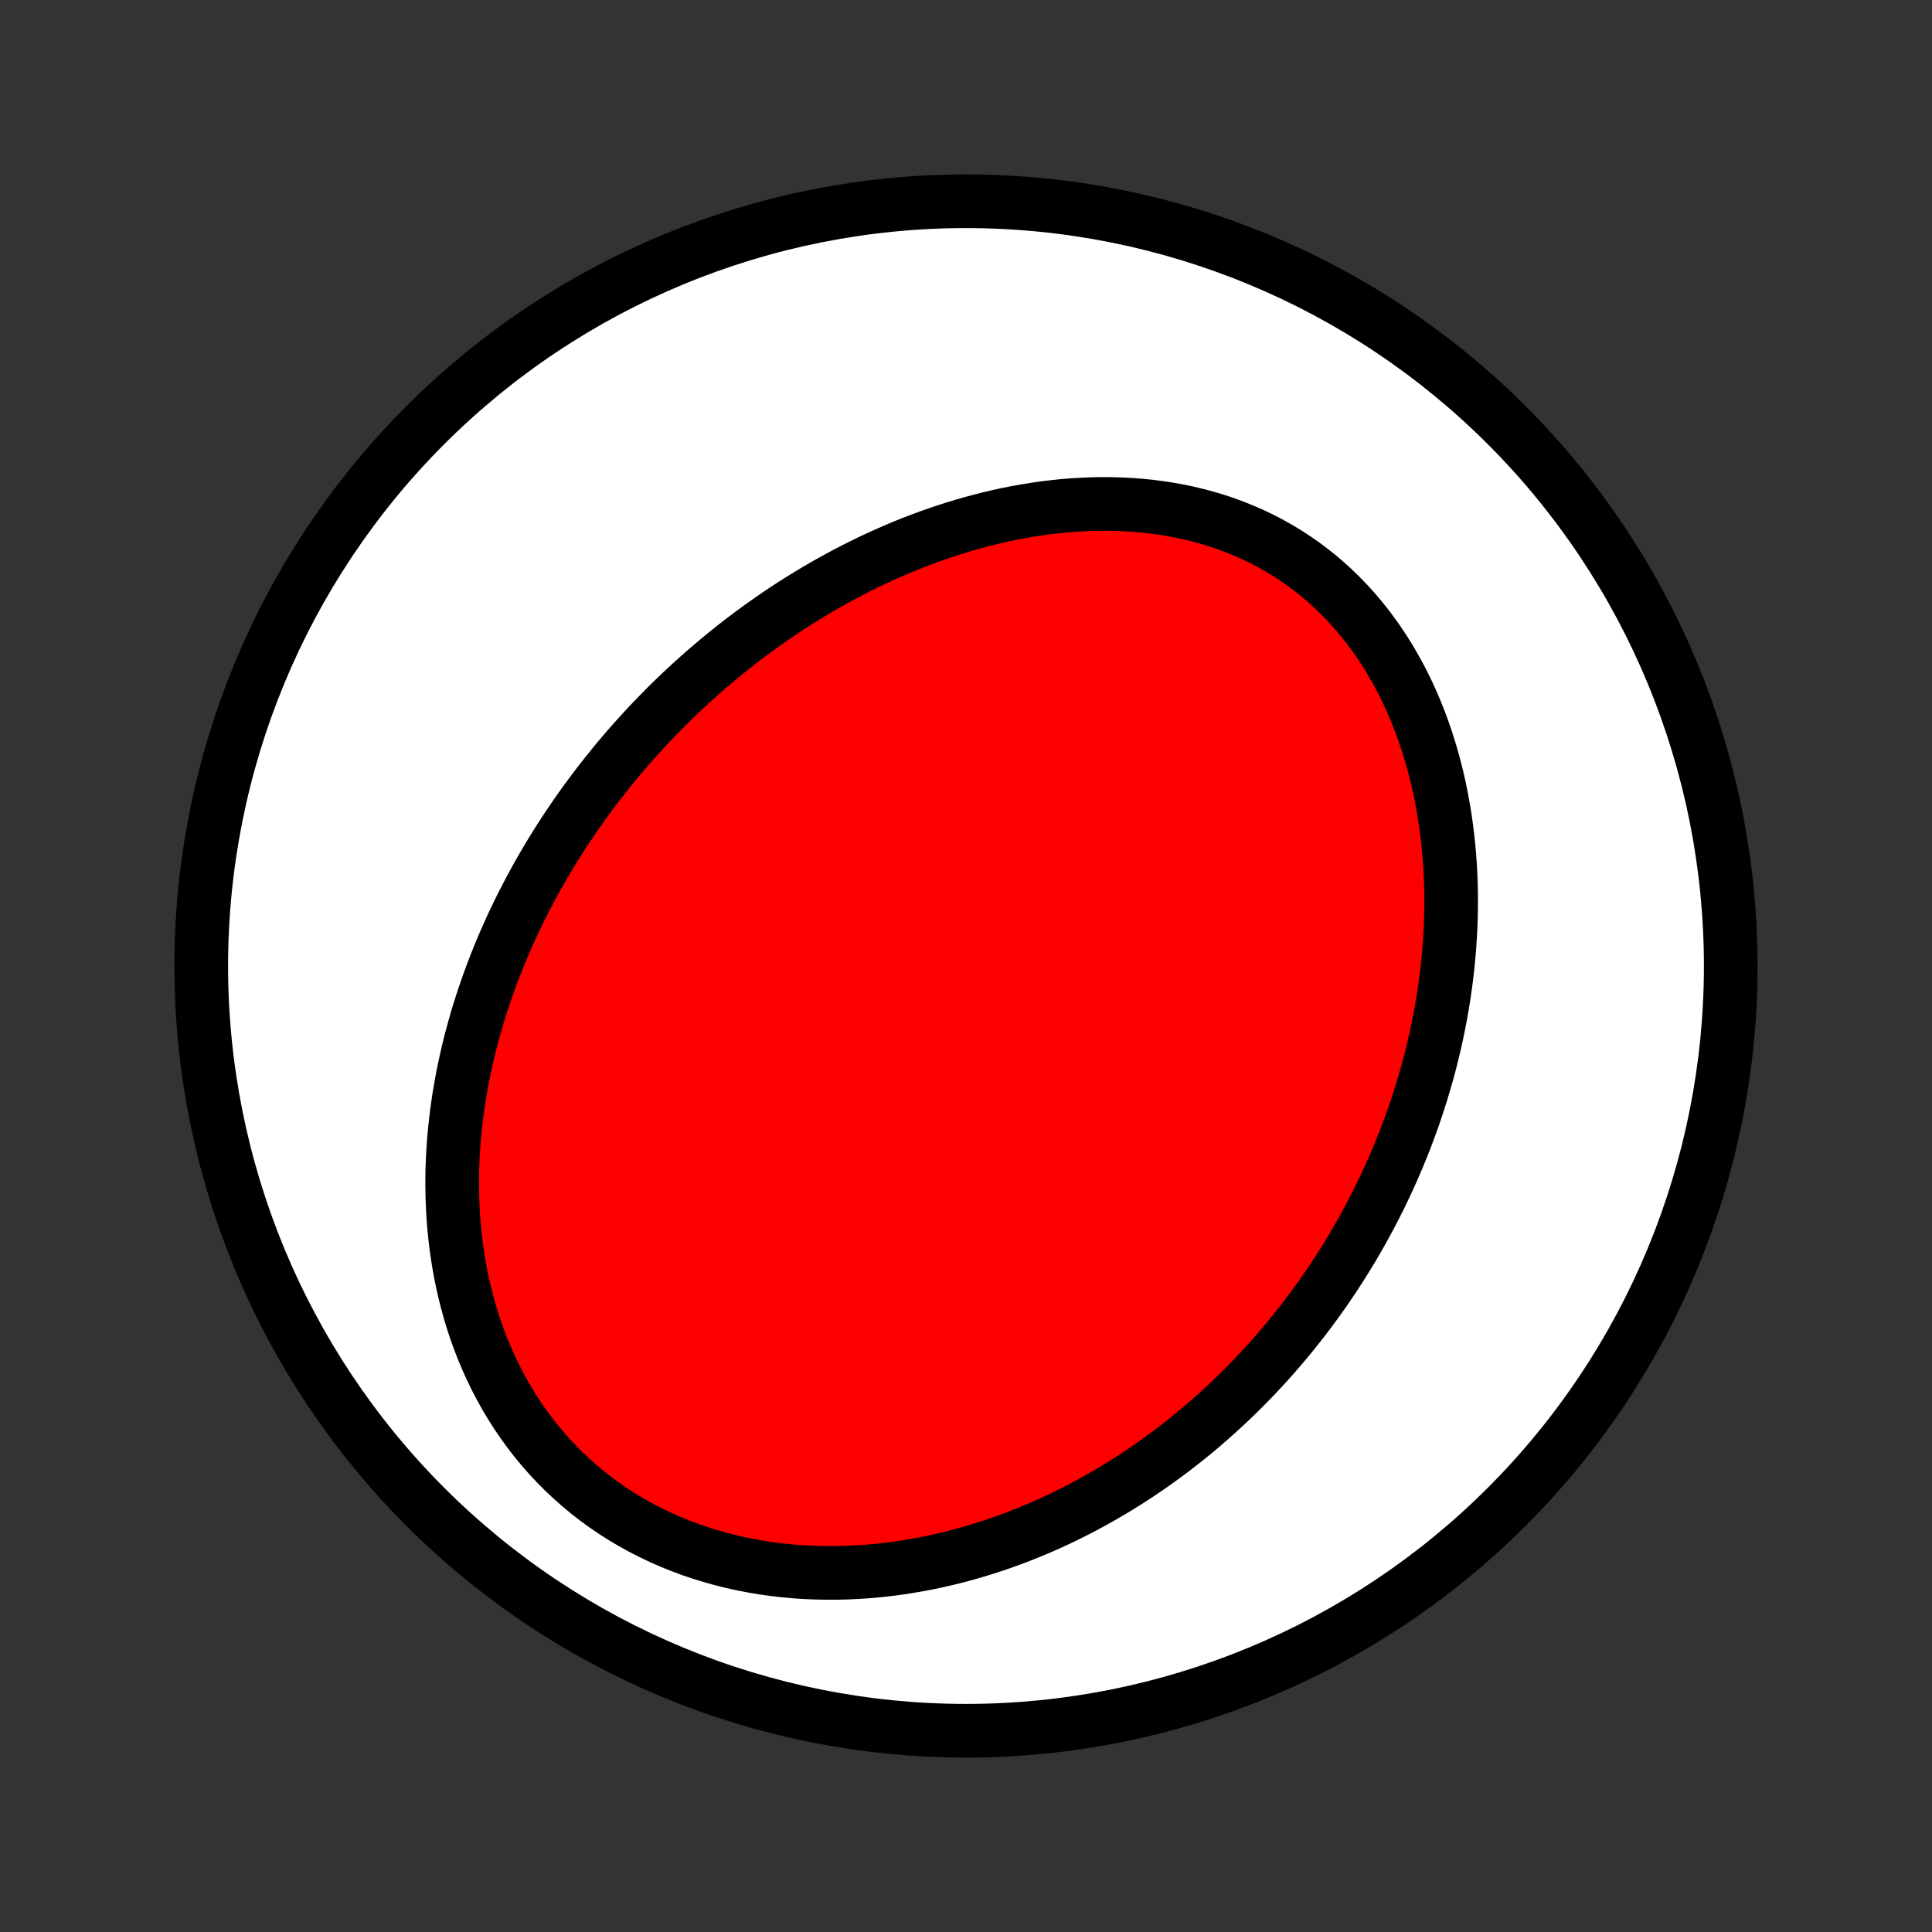 <?xml version="1.0" encoding="utf-8" standalone="no"?>
<!DOCTYPE svg PUBLIC "-//W3C//DTD SVG 1.1//EN"
  "http://www.w3.org/Graphics/SVG/1.1/DTD/svg11.dtd">
<!-- Created with matplotlib (http://matplotlib.org/) -->
<svg height="72pt" version="1.1" viewBox="0 0 72 72" width="72pt" xmlns="http://www.w3.org/2000/svg" xmlns:xlink="http://www.w3.org/1999/xlink">
 <rect x="0" y="0" width="72" height="72" fill="#333333" stroke="none"/>
 <defs>
  <style type="text/css">
*{stroke-linecap:butt;stroke-linejoin:round;}
  </style>
 </defs>
 <g id="figure_1">
  <g id="patch_1">
   <path d="
M0 72
L72 72
L72 0
L0 0
z
" style="fill:none;"/>
  </g>
  <g id="axes_1">
   <g id="PatchCollection_1">
    <defs>
     <path d="
M36 -7.5
C43.558 -7.5 50.808 -10.503 56.153 -15.848
C61.497 -21.192 64.5 -28.442 64.5 -36
C64.5 -43.558 61.497 -50.808 56.153 -56.153
C50.808 -61.497 43.558 -64.5 36 -64.5
C28.442 -64.5 21.192 -61.497 15.848 -56.153
C10.503 -50.808 7.5 -43.558 7.5 -36
C7.5 -28.442 10.503 -21.192 15.848 -15.848
C21.192 -10.503 28.442 -7.5 36 -7.5
z
" id="C0_0_a811fe30f3"/>
     <path d="
M22.84 -43.464
L23.019 -43.682
L23.201 -43.897
L23.384 -44.111
L23.57 -44.323
L23.758 -44.533
L23.948 -44.742
L24.14 -44.95
L24.335 -45.155
L24.532 -45.359
L24.731 -45.562
L24.932 -45.763
L25.136 -45.962
L25.342 -46.16
L25.55 -46.356
L25.761 -46.55
L25.975 -46.743
L26.19 -46.934
L26.409 -47.124
L26.63 -47.312
L26.853 -47.498
L27.079 -47.683
L27.308 -47.866
L27.539 -48.048
L27.773 -48.227
L28.01 -48.405
L28.25 -48.581
L28.493 -48.755
L28.738 -48.928
L28.986 -49.098
L29.238 -49.267
L29.492 -49.433
L29.749 -49.597
L30.009 -49.759
L30.273 -49.919
L30.539 -50.077
L30.808 -50.232
L31.081 -50.385
L31.357 -50.535
L31.636 -50.683
L31.918 -50.828
L32.203 -50.97
L32.492 -51.11
L32.784 -51.246
L33.079 -51.379
L33.378 -51.509
L33.679 -51.636
L33.984 -51.759
L34.292 -51.878
L34.604 -51.993
L34.918 -52.105
L35.236 -52.212
L35.557 -52.315
L35.881 -52.414
L36.208 -52.508
L36.538 -52.597
L36.87 -52.681
L37.206 -52.76
L37.544 -52.834
L37.885 -52.901
L38.228 -52.963
L38.573 -53.019
L38.921 -53.069
L39.271 -53.111
L39.623 -53.148
L39.976 -53.177
L40.331 -53.198
L40.687 -53.213
L41.044 -53.219
L41.402 -53.218
L41.761 -53.208
L42.12 -53.19
L42.479 -53.163
L42.838 -53.127
L43.197 -53.081
L43.554 -53.027
L43.91 -52.963
L44.265 -52.889
L44.617 -52.805
L44.968 -52.711
L45.316 -52.606
L45.66 -52.492
L46.001 -52.366
L46.339 -52.23
L46.672 -52.084
L47.001 -51.927
L47.325 -51.76
L47.643 -51.581
L47.956 -51.393
L48.262 -51.194
L48.563 -50.985
L48.856 -50.766
L49.143 -50.537
L49.422 -50.299
L49.694 -50.052
L49.958 -49.795
L50.215 -49.53
L50.463 -49.257
L50.703 -48.975
L50.934 -48.687
L51.157 -48.391
L51.371 -48.088
L51.577 -47.779
L51.774 -47.464
L51.962 -47.143
L52.142 -46.818
L52.313 -46.487
L52.475 -46.153
L52.629 -45.814
L52.774 -45.472
L52.91 -45.127
L53.039 -44.78
L53.159 -44.429
L53.271 -44.077
L53.375 -43.724
L53.471 -43.368
L53.56 -43.012
L53.641 -42.655
L53.714 -42.297
L53.78 -41.939
L53.84 -41.581
L53.892 -41.224
L53.937 -40.867
L53.976 -40.51
L54.009 -40.154
L54.035 -39.799
L54.055 -39.446
L54.069 -39.093
L54.077 -38.742
L54.079 -38.393
L54.076 -38.045
L54.068 -37.7
L54.054 -37.355
L54.035 -37.014
L54.012 -36.674
L53.983 -36.336
L53.95 -36
L53.912 -35.667
L53.87 -35.336
L53.823 -35.007
L53.772 -34.68
L53.717 -34.356
L53.658 -34.035
L53.595 -33.715
L53.529 -33.399
L53.458 -33.084
L53.384 -32.773
L53.307 -32.463
L53.226 -32.156
L53.141 -31.852
L53.053 -31.55
L52.962 -31.25
L52.868 -30.953
L52.771 -30.658
L52.671 -30.366
L52.567 -30.076
L52.461 -29.788
L52.352 -29.503
L52.24 -29.22
L52.125 -28.939
L52.008 -28.661
L51.887 -28.385
L51.764 -28.111
L51.638 -27.839
L51.51 -27.57
L51.379 -27.302
L51.245 -27.037
L51.109 -26.774
L50.97 -26.512
L50.829 -26.253
L50.685 -25.997
L50.539 -25.741
L50.39 -25.488
L50.238 -25.237
L50.084 -24.988
L49.928 -24.741
L49.769 -24.495
L49.607 -24.252
L49.443 -24.011
L49.276 -23.771
L49.107 -23.533
L48.935 -23.297
L48.76 -23.062
L48.583 -22.83
L48.403 -22.599
L48.221 -22.37
L48.036 -22.143
L47.848 -21.918
L47.657 -21.694
L47.464 -21.472
L47.268 -21.252
L47.069 -21.033
L46.867 -20.817
L46.662 -20.602
L46.455 -20.389
L46.244 -20.178
L46.031 -19.968
L45.814 -19.761
L45.594 -19.555
L45.371 -19.352
L45.145 -19.15
L44.916 -18.95
L44.684 -18.752
L44.448 -18.556
L44.209 -18.362
L43.967 -18.171
L43.721 -17.981
L43.471 -17.794
L43.219 -17.609
L42.962 -17.426
L42.702 -17.246
L42.439 -17.068
L42.172 -16.893
L41.9 -16.721
L41.626 -16.551
L41.347 -16.384
L41.065 -16.22
L40.778 -16.059
L40.488 -15.901
L40.194 -15.746
L39.896 -15.595
L39.594 -15.447
L39.288 -15.302
L38.978 -15.162
L38.664 -15.025
L38.346 -14.893
L38.024 -14.764
L37.697 -14.64
L37.367 -14.521
L37.033 -14.406
L36.695 -14.297
L36.353 -14.192
L36.007 -14.093
L35.658 -13.999
L35.304 -13.911
L34.947 -13.829
L34.587 -13.752
L34.223 -13.683
L33.855 -13.62
L33.485 -13.563
L33.111 -13.514
L32.735 -13.473
L32.355 -13.438
L31.974 -13.412
L31.589 -13.394
L31.203 -13.384
L30.815 -13.383
L30.425 -13.39
L30.035 -13.406
L29.643 -13.432
L29.25 -13.467
L28.857 -13.512
L28.465 -13.567
L28.072 -13.633
L27.681 -13.708
L27.29 -13.794
L26.902 -13.89
L26.515 -13.998
L26.132 -14.116
L25.751 -14.245
L25.374 -14.385
L25.001 -14.536
L24.632 -14.698
L24.268 -14.871
L23.91 -15.055
L23.558 -15.249
L23.212 -15.454
L22.873 -15.67
L22.542 -15.896
L22.218 -16.132
L21.902 -16.378
L21.595 -16.633
L21.296 -16.898
L21.007 -17.171
L20.727 -17.453
L20.456 -17.742
L20.196 -18.04
L19.945 -18.344
L19.705 -18.655
L19.475 -18.973
L19.255 -19.296
L19.046 -19.625
L18.846 -19.958
L18.658 -20.296
L18.479 -20.639
L18.311 -20.985
L18.153 -21.334
L18.005 -21.685
L17.867 -22.04
L17.738 -22.396
L17.619 -22.754
L17.51 -23.113
L17.41 -23.473
L17.319 -23.834
L17.236 -24.195
L17.163 -24.556
L17.098 -24.917
L17.041 -25.277
L16.991 -25.637
L16.95 -25.995
L16.916 -26.353
L16.89 -26.709
L16.87 -27.064
L16.858 -27.417
L16.852 -27.769
L16.852 -28.118
L16.859 -28.465
L16.872 -28.811
L16.891 -29.154
L16.915 -29.494
L16.945 -29.832
L16.981 -30.168
L17.021 -30.501
L17.066 -30.831
L17.116 -31.159
L17.171 -31.484
L17.23 -31.806
L17.294 -32.126
L17.362 -32.443
L17.433 -32.757
L17.509 -33.068
L17.589 -33.377
L17.672 -33.682
L17.759 -33.985
L17.849 -34.285
L17.943 -34.583
L18.04 -34.877
L18.14 -35.169
L18.243 -35.458
L18.349 -35.745
L18.458 -36.029
L18.57 -36.31
L18.684 -36.588
L18.801 -36.864
L18.921 -37.138
L19.044 -37.409
L19.169 -37.677
L19.296 -37.943
L19.426 -38.207
L19.559 -38.468
L19.693 -38.727
L19.83 -38.984
L19.969 -39.238
L20.111 -39.49
L20.254 -39.74
L20.4 -39.987
L20.548 -40.233
L20.698 -40.477
L20.851 -40.718
L21.005 -40.957
L21.161 -41.195
L21.32 -41.43
L21.48 -41.663
L21.643 -41.895
L21.808 -42.125
L21.975 -42.352
L22.143 -42.578
L22.314 -42.803
L22.488 -43.025
z
" id="C0_1_40d748daf9"/>
    </defs>
    <g clip-path="url(#p1bffca34e9)">
     <use style="fill:#ffffff;stroke:#000000;stroke-width:2.0;" x="0.0" xlink:href="#C0_0_a811fe30f3" y="72.0"/>
    </g>
    <g clip-path="url(#p1bffca34e9)">
     <use style="fill:#ff0000;stroke:#000000;stroke-width:2.0;" x="0.0" xlink:href="#C0_1_40d748daf9" y="72.0"/>
    </g>
   </g>
  </g>
 </g>
 <defs>
  <clipPath id="p1bffca34e9">
   <rect height="72.0" width="72.0" x="0.0" y="0.0"/>
  </clipPath>
 </defs>
</svg>
